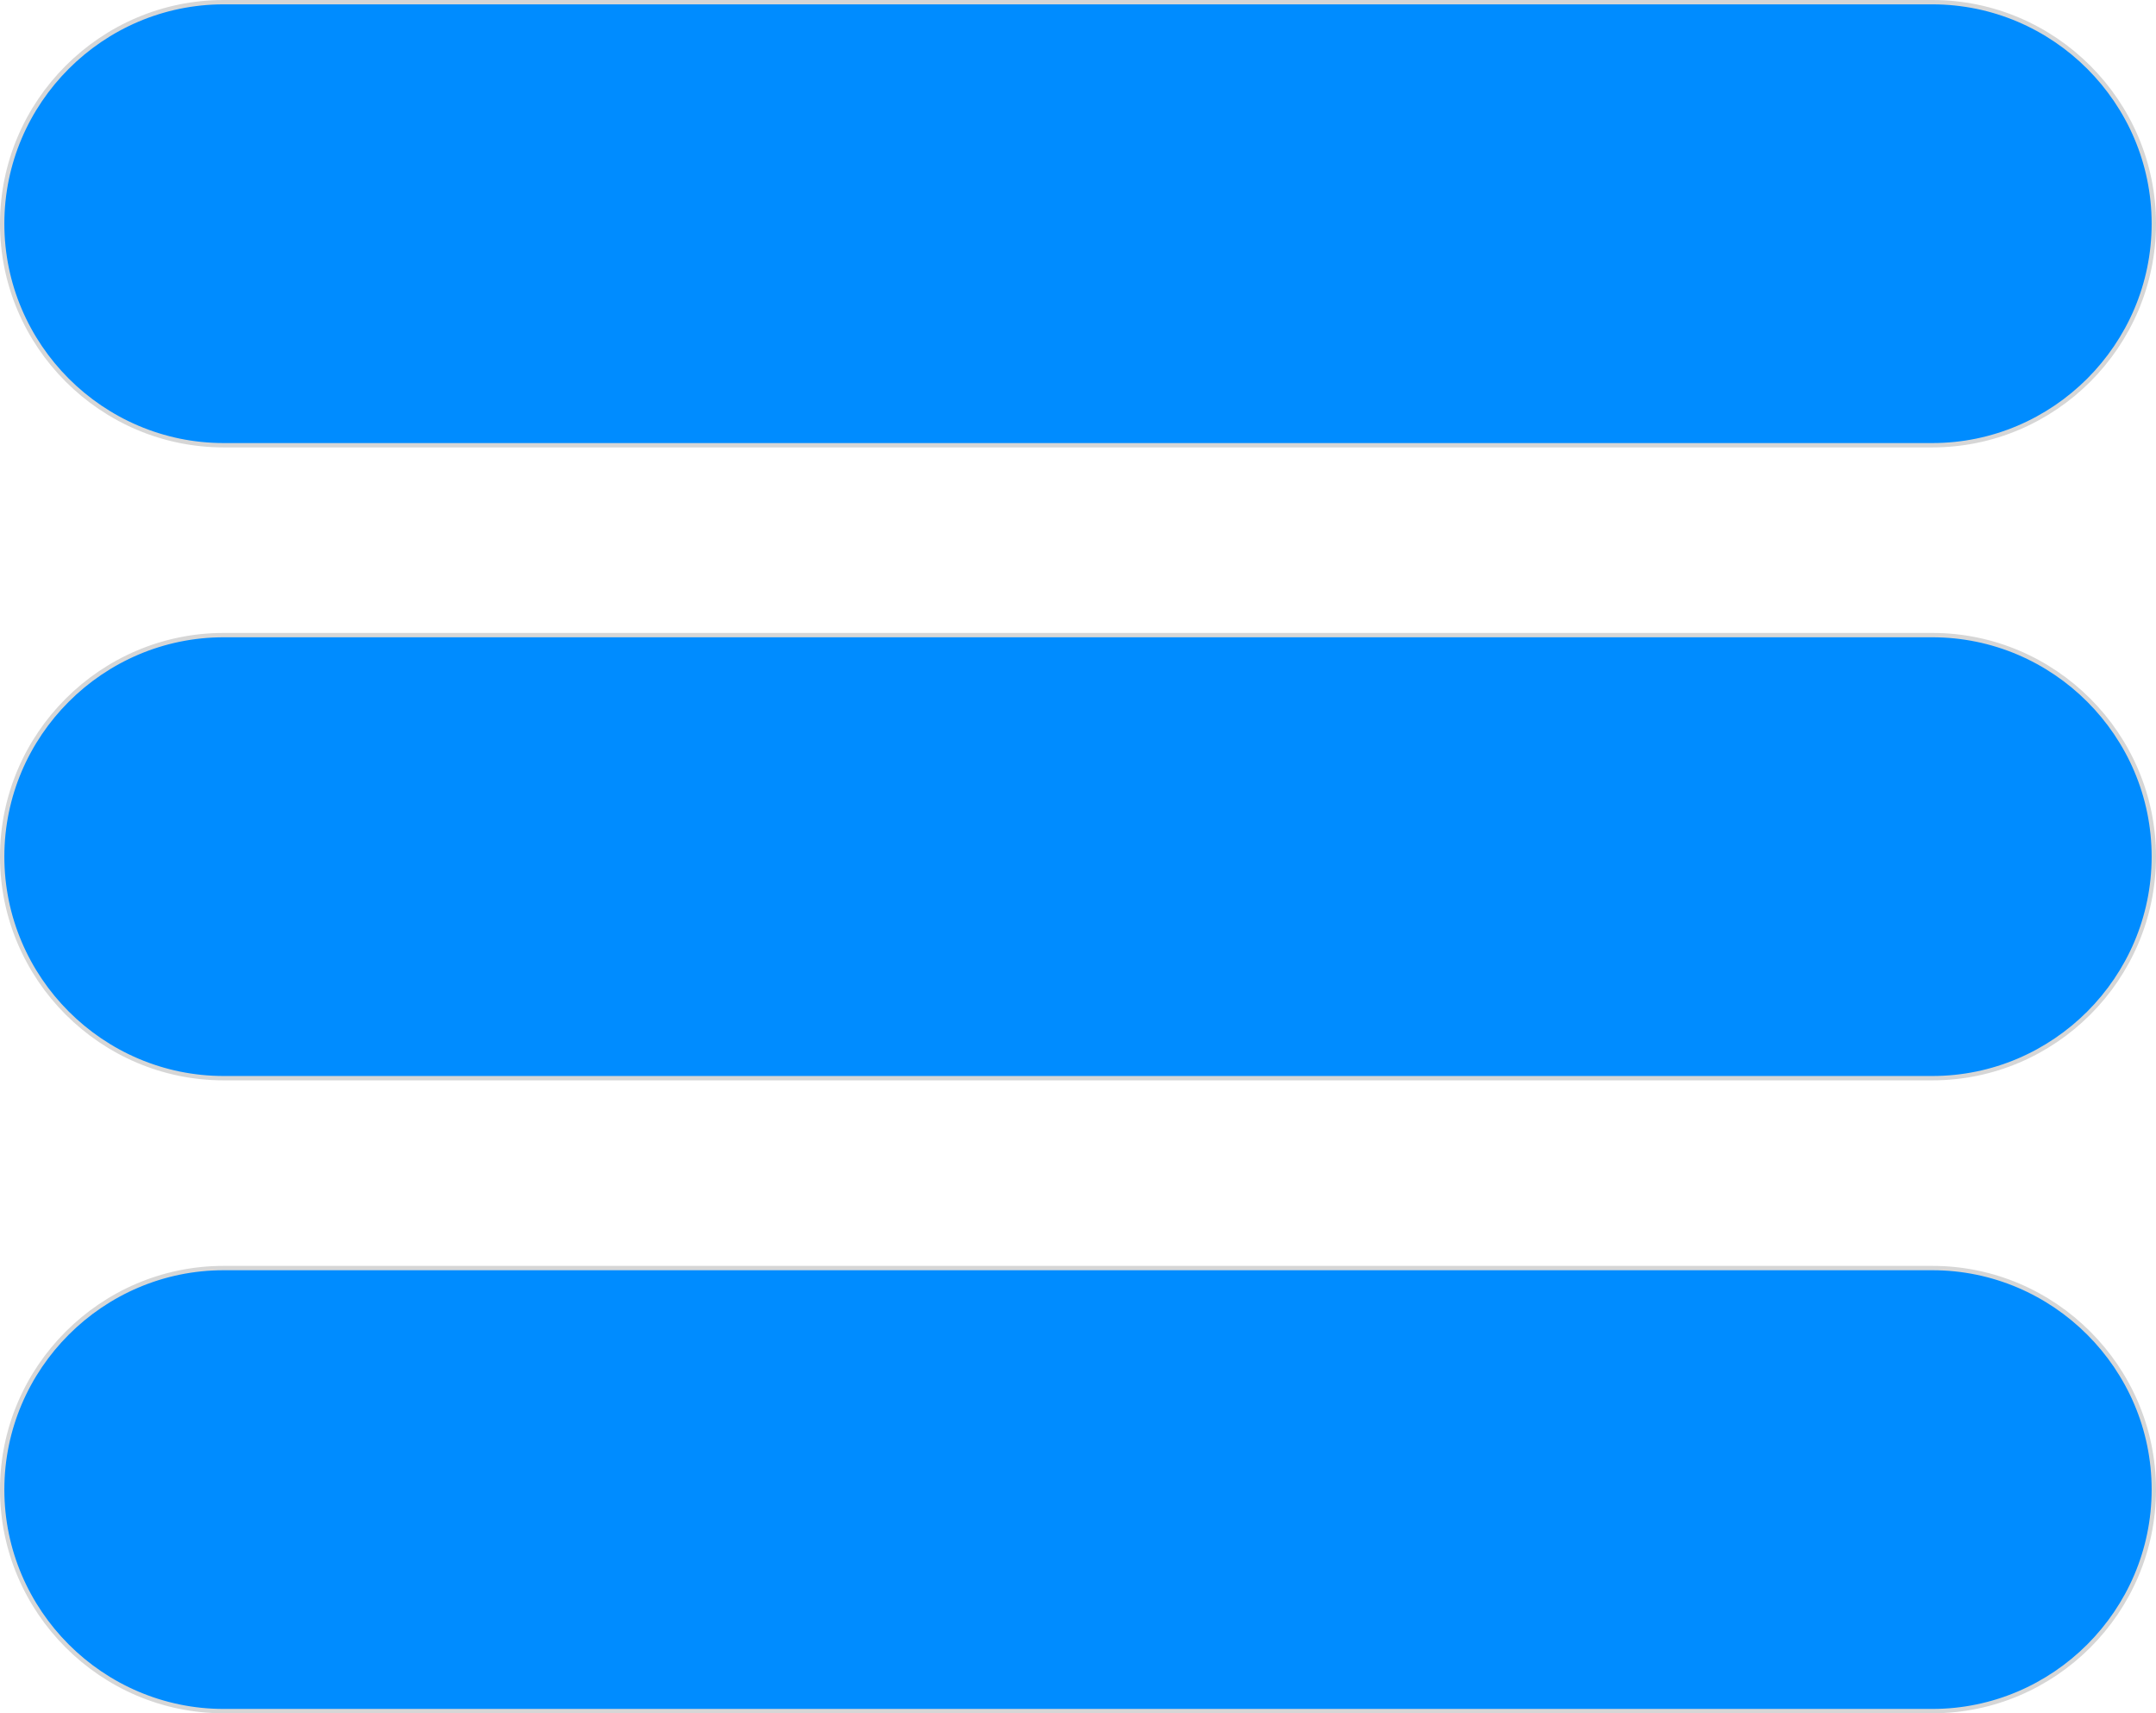 <?xml version="1.0" encoding="utf-8"?>
<!-- Generator: Adobe Illustrator 23.0.1, SVG Export Plug-In . SVG Version: 6.00 Build 0)  -->
<svg version="1.1" id="Layer_1" xmlns="http://www.w3.org/2000/svg" xmlns:xlink="http://www.w3.org/1999/xlink" x="0px" y="0px"
	 viewBox="0 0 109.02 86.62" style="enable-background:new 0 0 109.02 86.62;" xml:space="preserve">
<style type="text/css">
	.st0{fill:#008CFF;stroke:#D6D6D6;stroke-width:0.22;stroke-miterlimit:10;}
</style>
<g>
	<path class="st0" d="M97.71,0.11h-86.4c-6.16,0-11.2,5.04-11.2,11.2v0c0,6.16,5.04,11.2,11.2,11.2h86.4c6.16,0,11.2-5.04,11.2-11.2
		v0C108.91,5.15,103.87,0.11,97.71,0.11z"/>
	<path class="st0" d="M97.71,32.11h-86.4c-6.16,0-11.2,5.04-11.2,11.2v0c0,6.16,5.04,11.2,11.2,11.2h86.4
		c6.16,0,11.2-5.04,11.2-11.2v0C108.91,37.15,103.87,32.11,97.71,32.11z"/>
	<path class="st0" d="M97.71,64.11h-86.4c-6.16,0-11.2,5.04-11.2,11.2v0c0,6.16,5.04,11.2,11.2,11.2h86.4
		c6.16,0,11.2-5.04,11.2-11.2v0C108.91,69.15,103.87,64.11,97.71,64.11z"/>
</g>
</svg>
